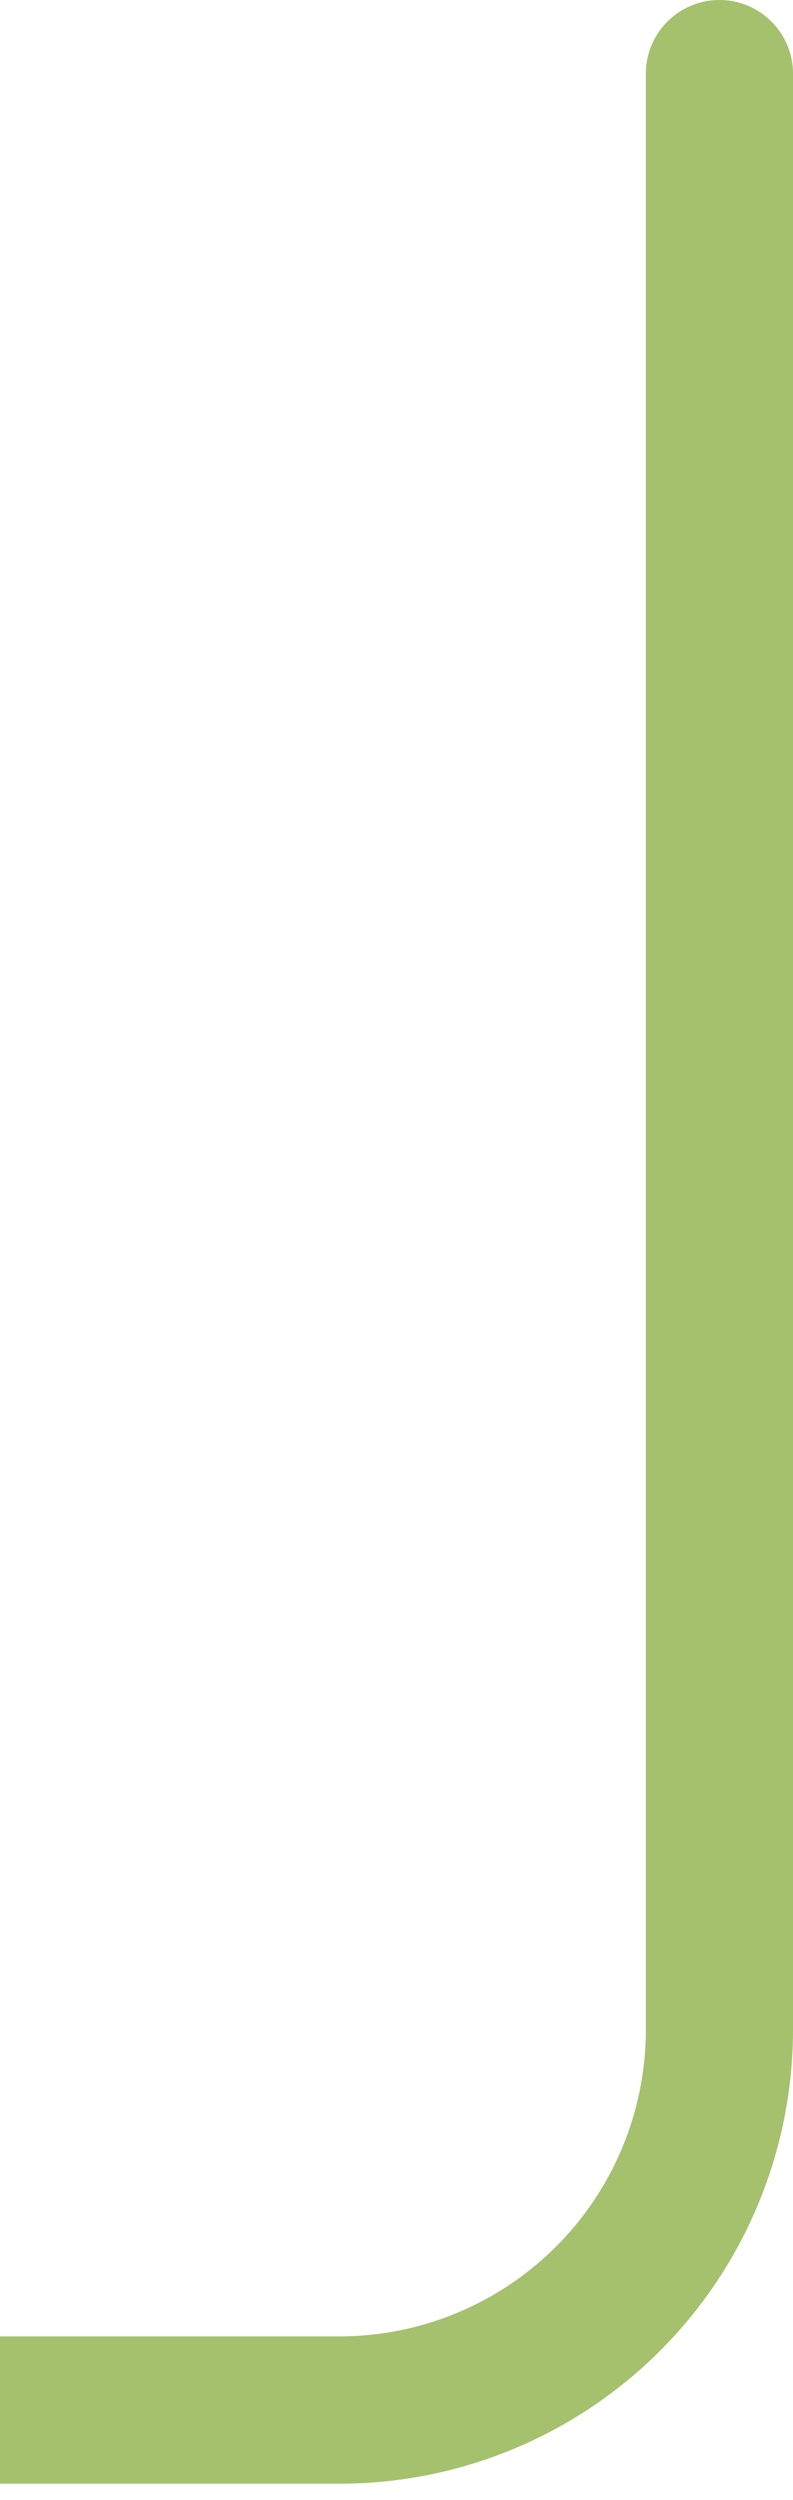 <svg xmlns="http://www.w3.org/2000/svg" xmlns:xlink="http://www.w3.org/1999/xlink" width="16.167" height="50.908" viewBox="0 0 16.167 50.908">
  <defs>
    <clipPath id="clip-path">
      <rect id="Rectangle_22" data-name="Rectangle 22" width="16.167" height="50.908" transform="translate(0 47.242)" fill="none"/>
    </clipPath>
  </defs>
  <g id="okay-one-border-right" transform="translate(16.167 98.15) rotate(180)">
    <g id="Group_72" data-name="Group 72" clip-path="url(#clip-path)">
      <path id="_3" data-name=" 3" d="M205.5,1.5V41.33a7.746,7.746,0,0,1-7.744,7.745H9.245A7.747,7.747,0,0,0,1.5,56.82V96.65h0" fill="none" stroke="rgba(113,158,25,0.63)" stroke-linecap="round" stroke-width="3"/>
    </g>
  </g>
</svg>
